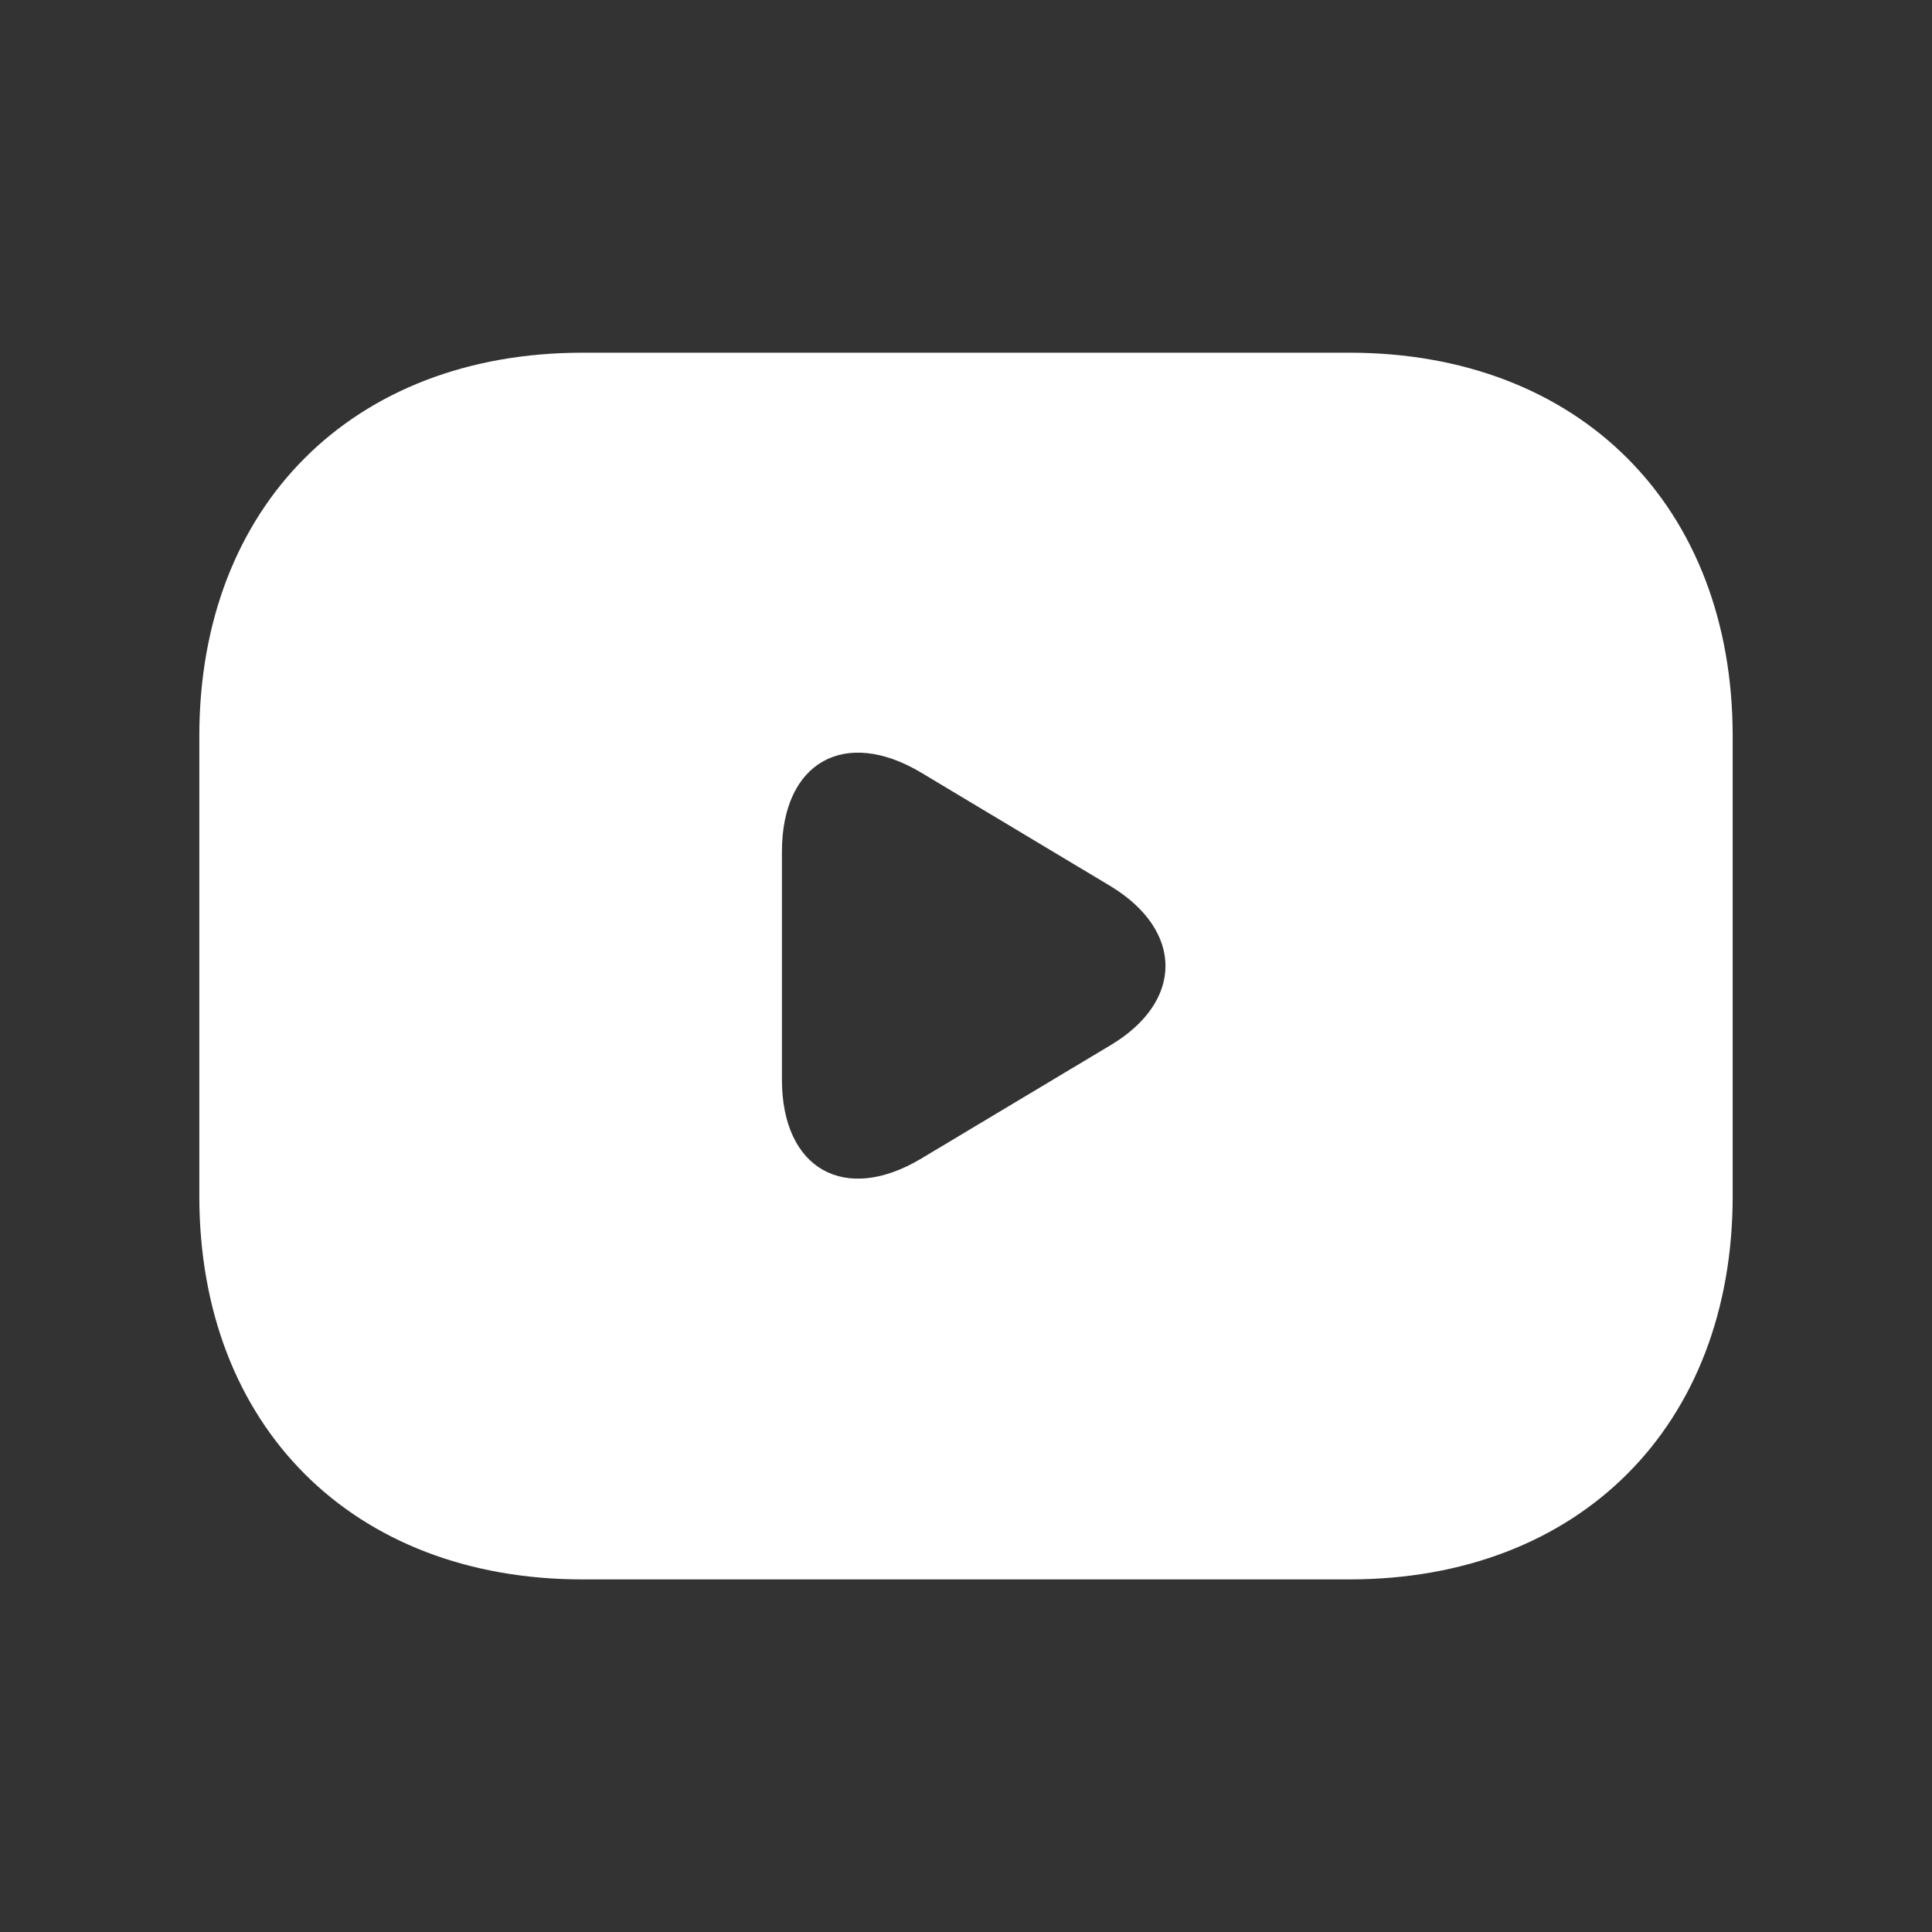 <svg width="18" height="18" viewBox="0 0 18 18" fill="none" xmlns="http://www.w3.org/2000/svg">
<rect x="0" y="0" width="18" height="18" fill="#333333" stroke="none"/>
<path d="M12.571 3.286L5.428 3.286C3.285 3.286 1.857 4.715 1.857 6.858L1.857 11.143C1.857 13.286 3.285 14.715 5.428 14.715L12.571 14.715C14.714 14.715 16.143 13.286 16.143 11.143V6.858C16.143 4.715 14.714 3.286 12.571 3.286ZM10.35 9.736L8.585 10.793C7.871 11.222 7.285 10.893 7.285 10.058V7.936C7.285 7.1 7.871 6.772 8.585 7.2L10.35 8.258C11.028 8.672 11.028 9.329 10.35 9.736Z" fill="white"/>
</svg>
